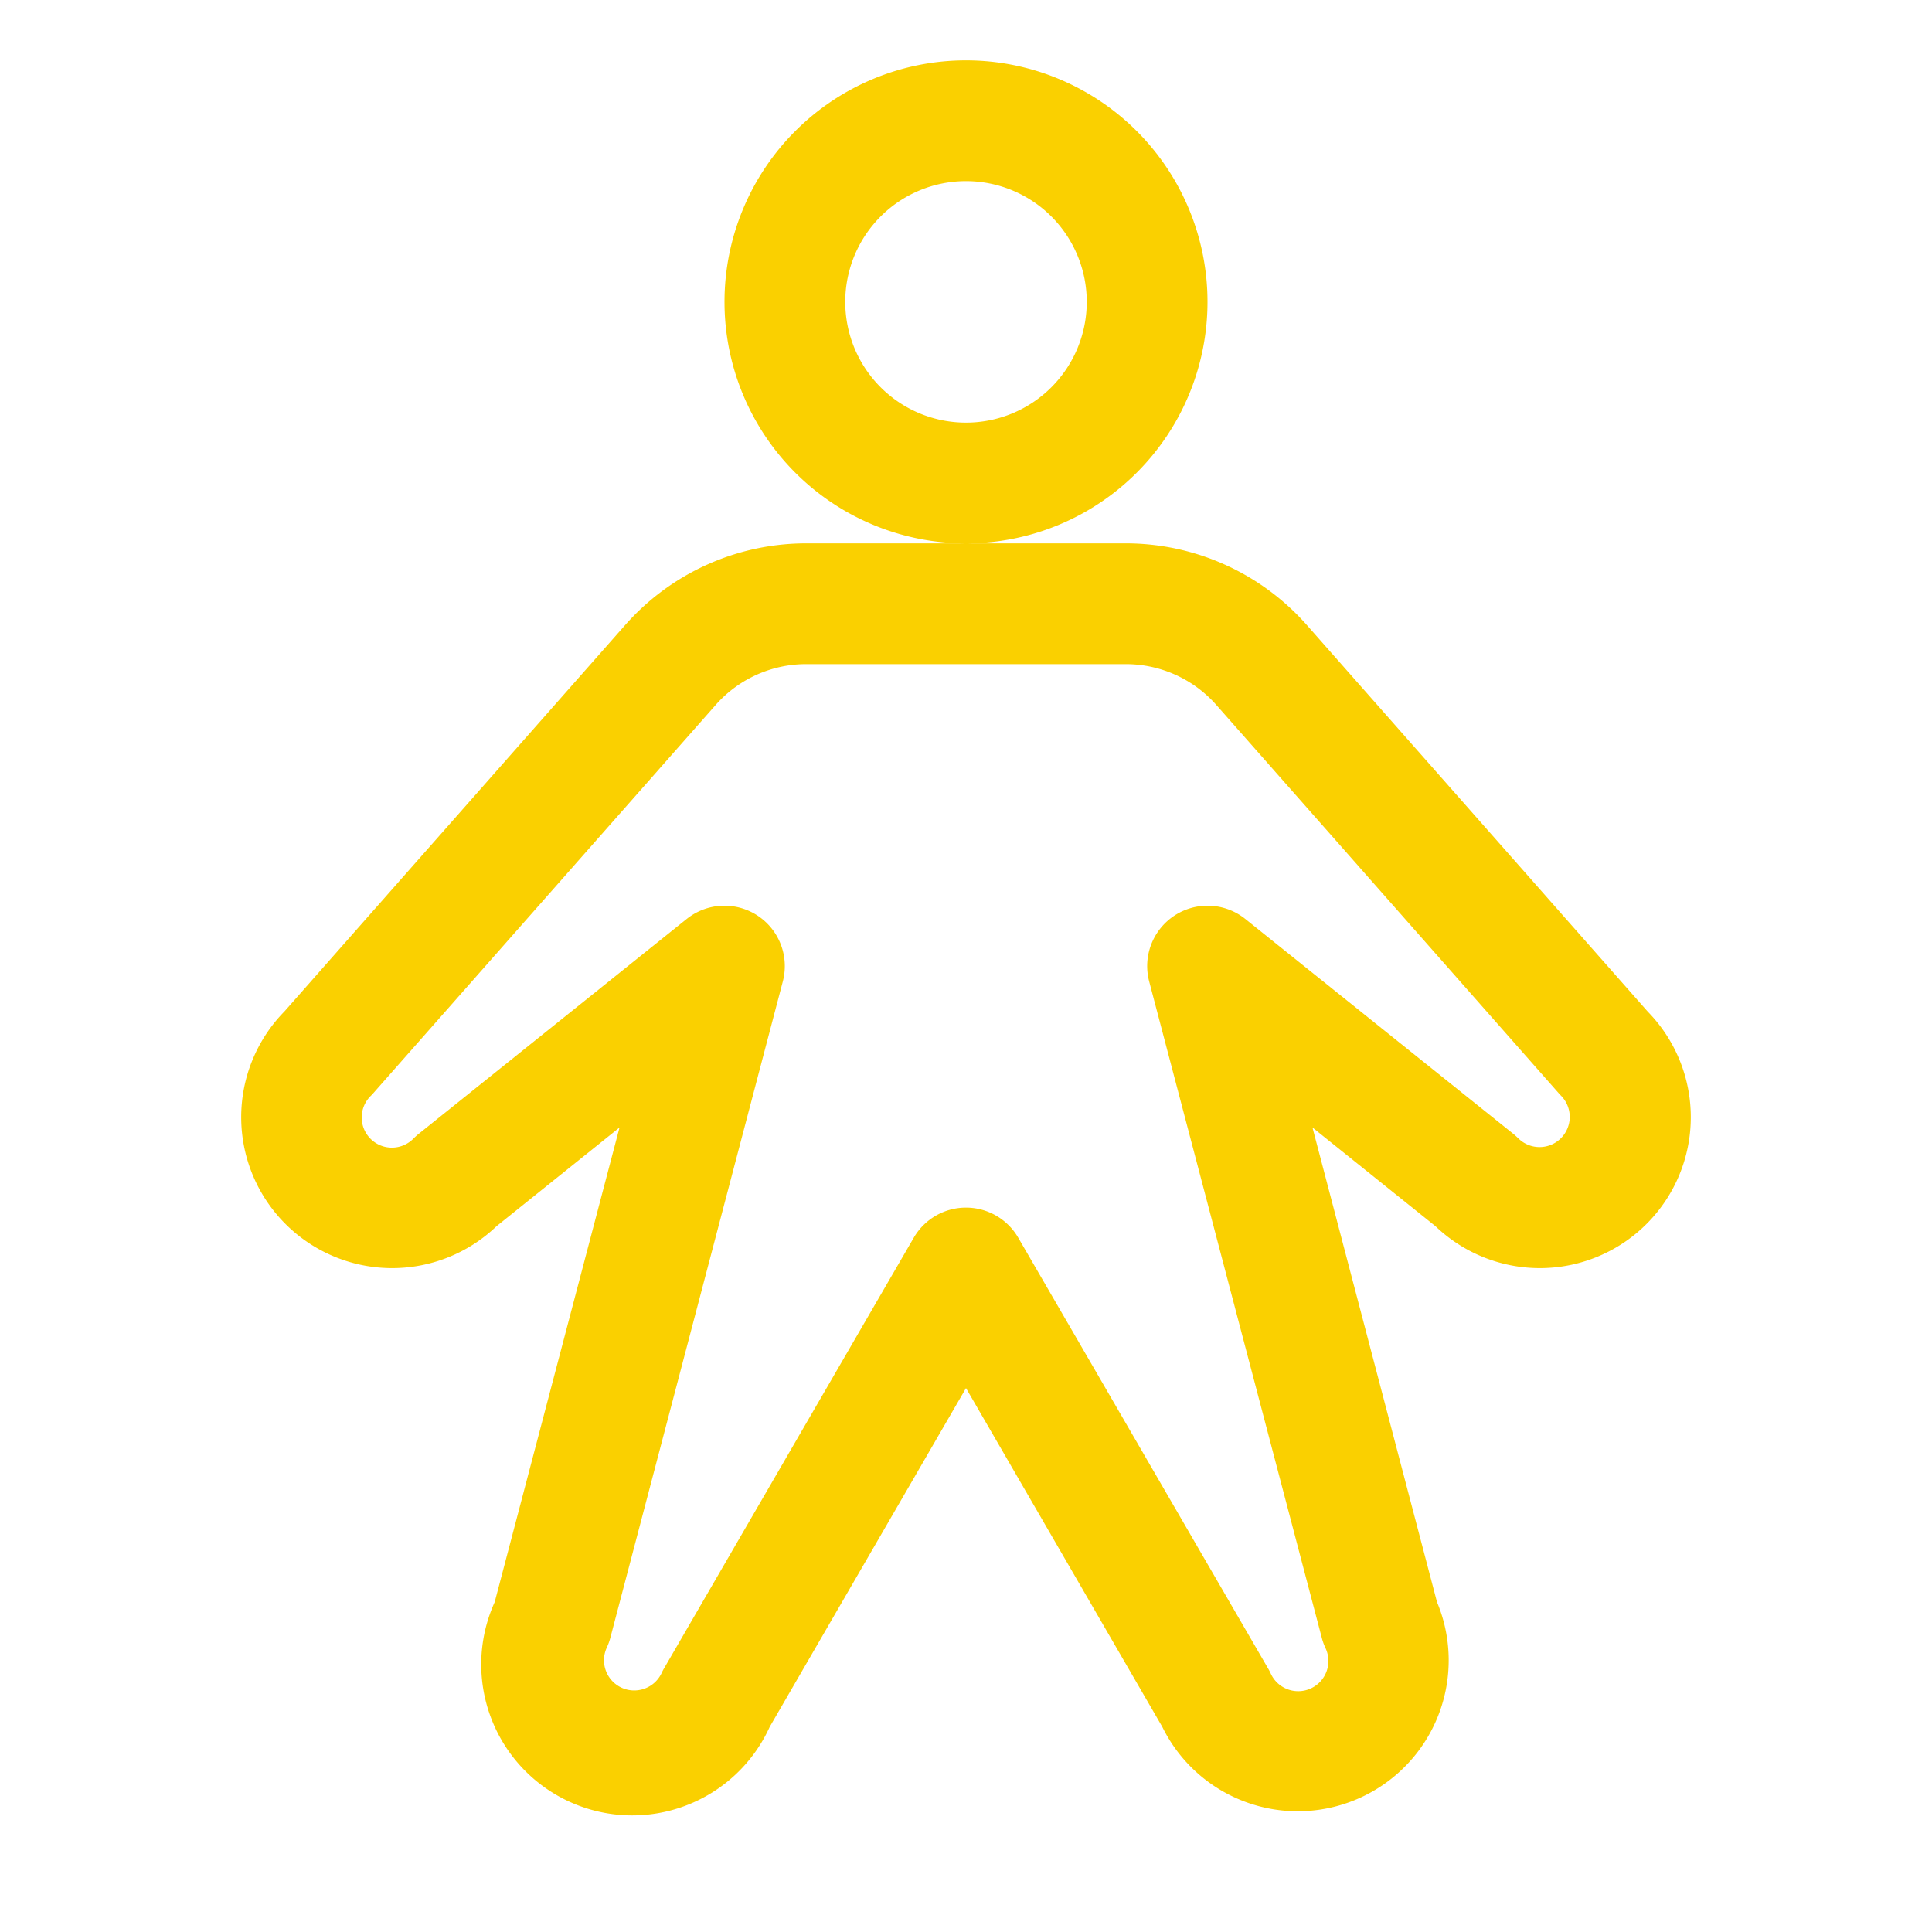 <svg xmlns="http://www.w3.org/2000/svg" viewBox="0 0 256 256" fill="#FAD000"><path d="M160,40a32,32,0,1,0-32,32A32,32,0,0,0,160,40ZM128,56a16,16,0,1,1,16-16A16,16,0,0,1,128,56Zm90.34,78.05L173.17,82.83a32,32,0,0,0-24-10.83H106.83a32,32,0,0,0-24,10.83L37.66,134.05a20,20,0,0,0,28.13,28.43l16.3-13.08L65.55,212.28A20,20,0,0,0,102,228.8l26-44.87,26,44.87a20,20,0,0,0,36.41-16.52L173.91,149.4l16.3,13.08a20,20,0,0,0,28.13-28.43Zm-11.51,16.77a4,4,0,0,1-5.66,0c-.21-.2-.42-.4-.65-.58L165,121.76A8,8,0,0,0,152.26,130L175.14,217a7.72,7.72,0,0,0,.48,1.35,4,4,0,1,1-7.25,3.38,6.25,6.25,0,0,0-.33-.63L134.92,164a8,8,0,0,0-13.84,0L88,221.05a6.25,6.25,0,0,0-.33.63,4,4,0,0,1-2.26,2.07,4,4,0,0,1-5-5.45,7.72,7.72,0,0,0,.48-1.35L103.74,130A8,8,0,0,0,91,121.76L55.48,150.24c-.23.18-.44.38-.65.58a4,4,0,1,1-5.66-5.65c.12-.12.23-.24.34-.37L94.83,93.41a16,16,0,0,1,12-5.41h42.34a16,16,0,0,1,12,5.41l45.32,51.39c.11.13.22.25.34.37A4,4,0,0,1,206.83,150.82Z"/></svg>